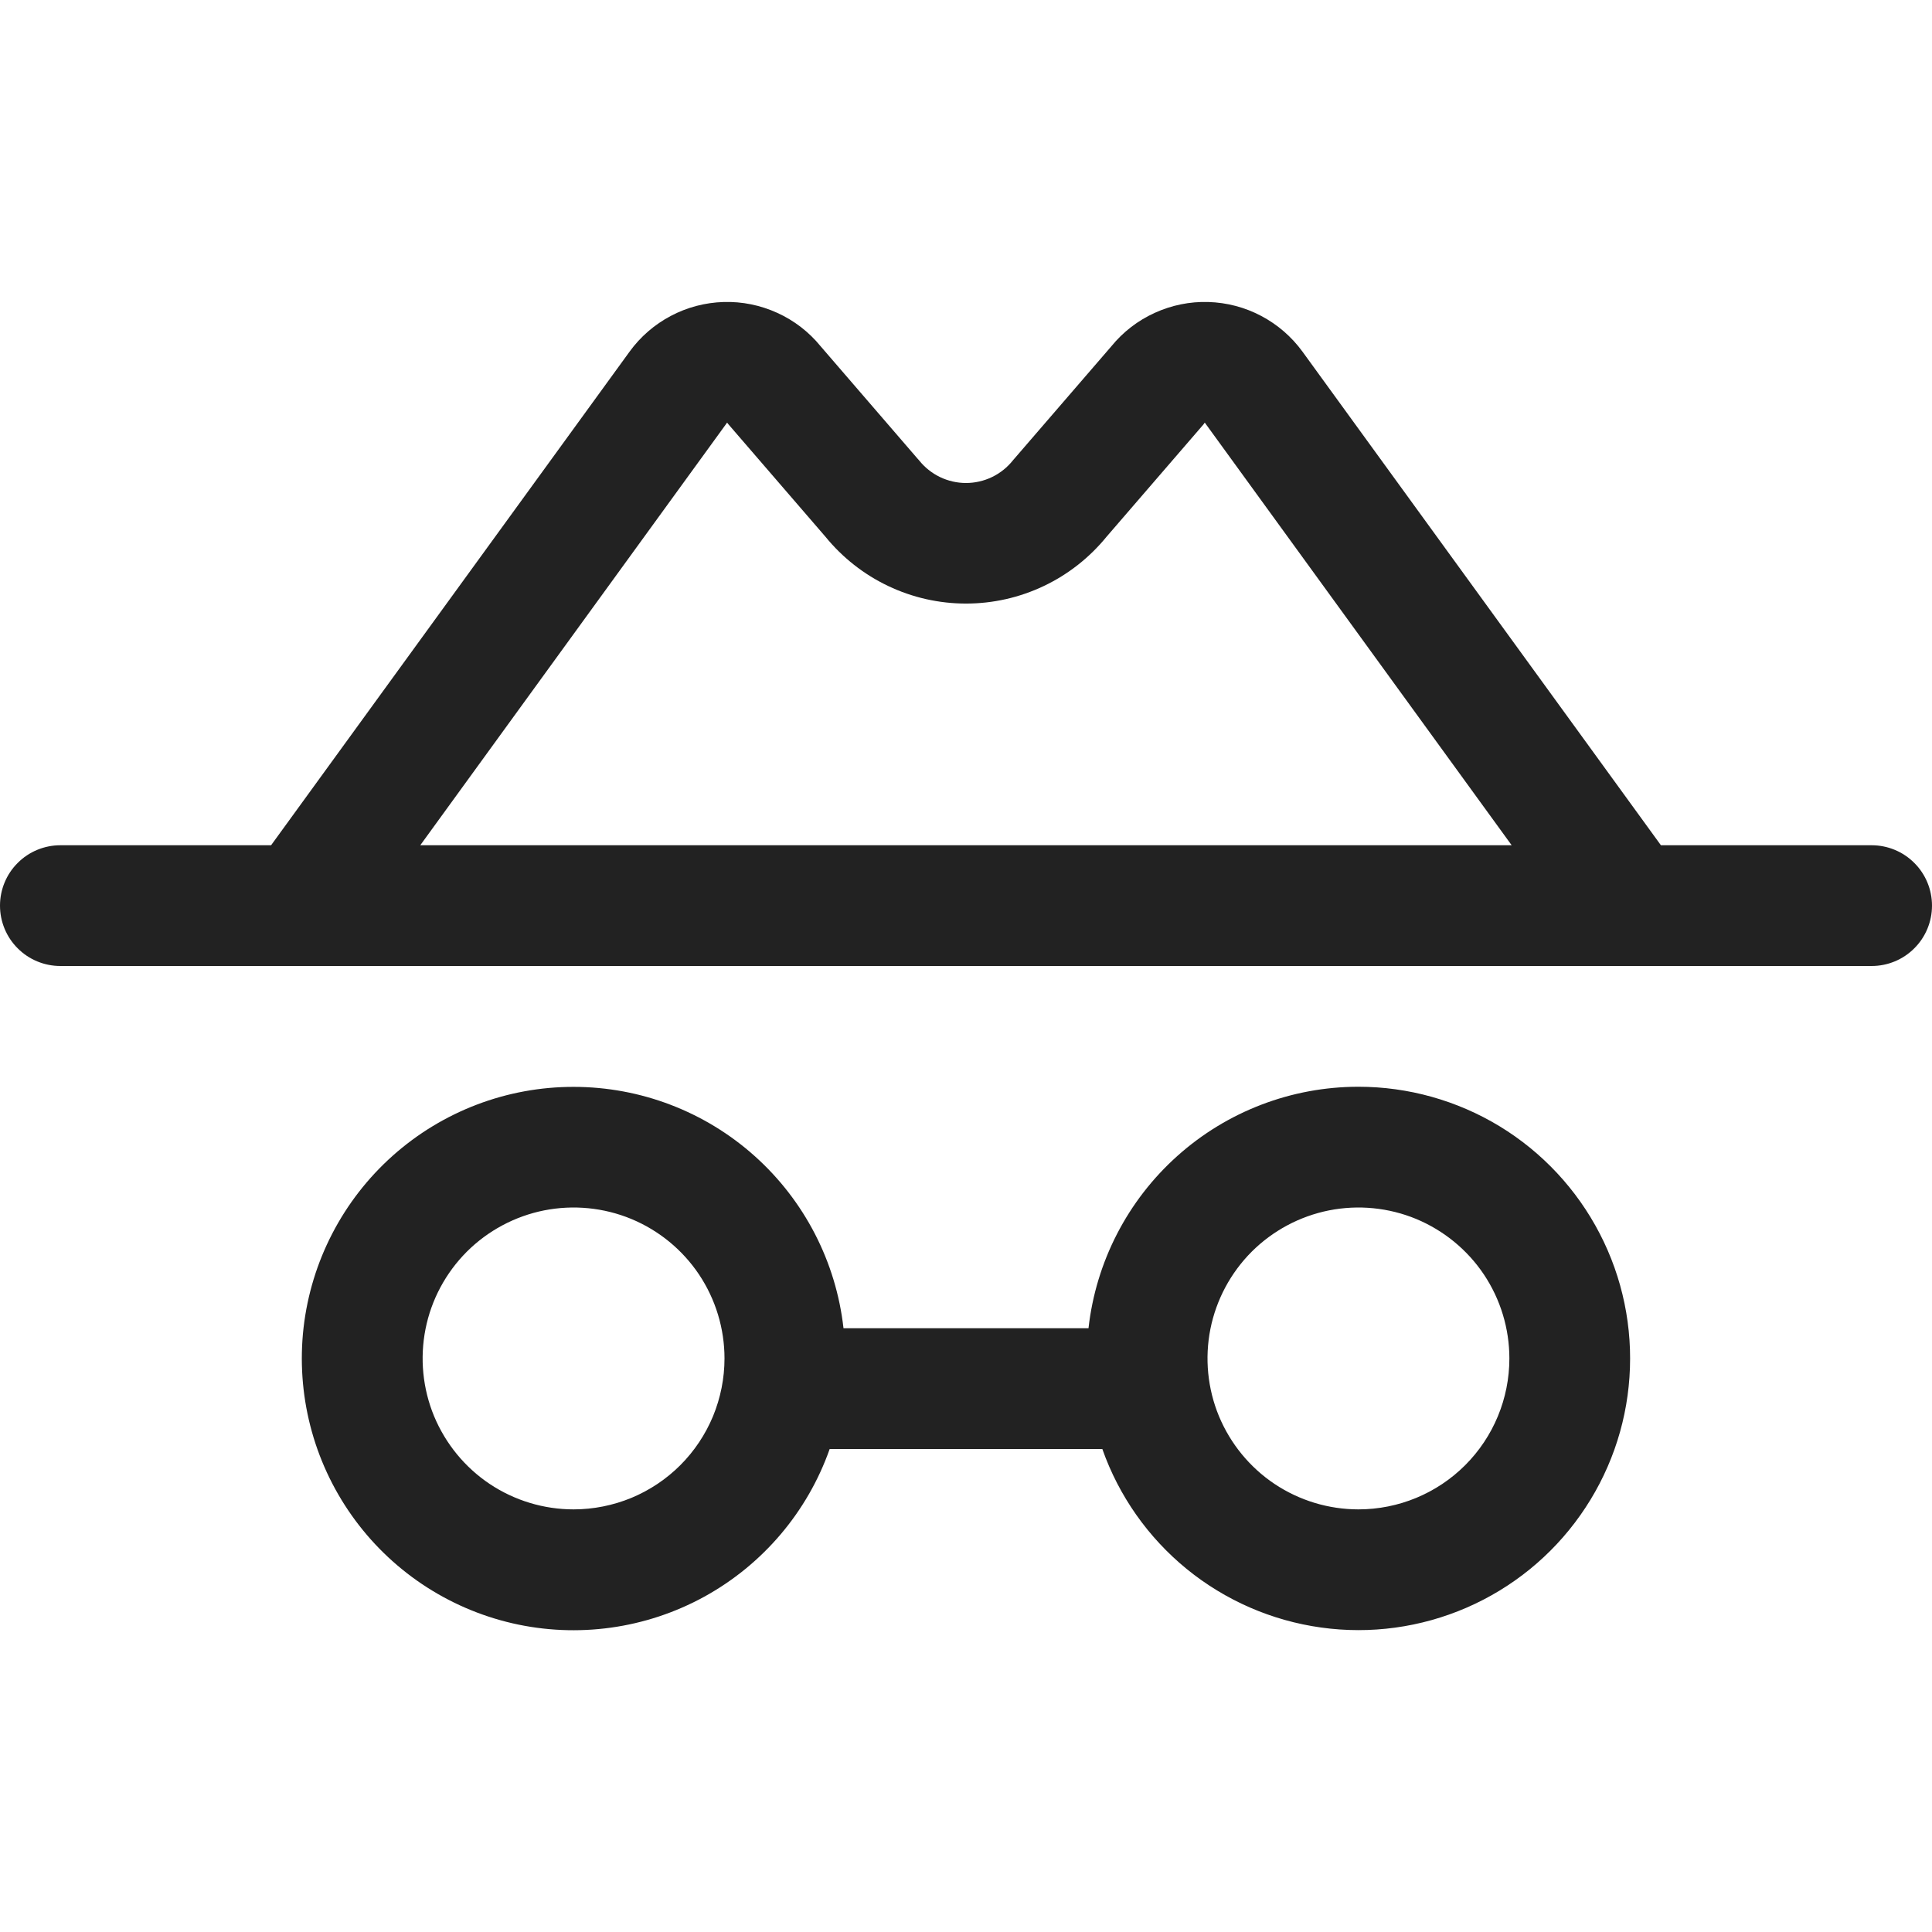<svg width="32" height="32" viewBox="0 0 32 32" fill="none" xmlns="http://www.w3.org/2000/svg">
<path d="M31 14H27.51L21.573 5.824C21.393 5.577 21.158 5.374 20.888 5.232C20.618 5.089 20.318 5.011 20.013 5.002C19.707 4.993 19.404 5.055 19.126 5.182C18.848 5.308 18.602 5.497 18.409 5.734L16.802 7.596L16.777 7.625C16.684 7.742 16.566 7.836 16.432 7.901C16.297 7.966 16.149 8 16 8C15.851 8 15.703 7.966 15.568 7.901C15.434 7.836 15.316 7.742 15.223 7.625L15.197 7.596L13.591 5.734C13.398 5.497 13.152 5.308 12.874 5.182C12.596 5.055 12.293 4.993 11.987 5.002C11.682 5.011 11.382 5.089 11.112 5.232C10.842 5.374 10.607 5.577 10.428 5.824L4.49 14H1C0.735 14 0.48 14.105 0.293 14.293C0.105 14.48 0 14.735 0 15C0 15.265 0.105 15.52 0.293 15.707C0.48 15.895 0.735 16 1 16H31C31.265 16 31.52 15.895 31.707 15.707C31.895 15.52 32 15.265 32 15C32 14.735 31.895 14.48 31.707 14.293C31.52 14.105 31.265 14 31 14ZM12.043 7L12.066 7.029L13.672 8.89C13.954 9.236 14.309 9.515 14.711 9.706C15.114 9.898 15.554 9.997 16 9.997C16.446 9.997 16.886 9.898 17.289 9.706C17.691 9.515 18.046 9.236 18.328 8.89L19.934 7.029C19.941 7.019 19.946 7.01 19.955 7L25.038 14H6.961L12.043 7ZM22.5 18C21.393 18 20.325 18.408 19.501 19.146C18.676 19.884 18.152 20.9 18.029 22H13.971C13.848 20.901 13.324 19.886 12.501 19.149C11.677 18.411 10.61 18.003 9.504 18.002C8.398 18 7.331 18.406 6.505 19.142C5.68 19.878 5.154 20.892 5.028 21.99C4.903 23.089 5.186 24.195 5.824 25.098C6.462 26.002 7.41 26.638 8.488 26.887C9.565 27.135 10.697 26.978 11.666 26.446C12.635 25.913 13.374 25.043 13.742 24H18.258C18.532 24.778 19.016 25.465 19.655 25.987C20.294 26.508 21.065 26.844 21.882 26.957C22.699 27.071 23.532 26.957 24.289 26.629C25.046 26.301 25.698 25.772 26.174 25.098C26.651 24.424 26.933 23.633 26.989 22.81C27.046 21.987 26.876 21.164 26.496 20.431C26.117 19.699 25.544 19.084 24.839 18.655C24.134 18.227 23.325 18 22.5 18ZM9.5 25C9.006 25 8.522 24.853 8.111 24.579C7.7 24.304 7.38 23.913 7.19 23.457C7.001 23 6.952 22.497 7.048 22.012C7.144 21.527 7.383 21.082 7.732 20.732C8.082 20.383 8.527 20.145 9.012 20.048C9.497 19.952 10 20.001 10.457 20.19C10.914 20.38 11.304 20.7 11.579 21.111C11.853 21.522 12 22.006 12 22.5C12 22.828 11.935 23.153 11.81 23.457C11.684 23.76 11.5 24.036 11.268 24.268C11.036 24.5 10.76 24.684 10.457 24.81C10.153 24.935 9.828 25 9.5 25ZM22.5 25C22.006 25 21.522 24.853 21.111 24.579C20.7 24.304 20.38 23.913 20.19 23.457C20.001 23 19.952 22.497 20.048 22.012C20.145 21.527 20.383 21.082 20.732 20.732C21.082 20.383 21.527 20.145 22.012 20.048C22.497 19.952 23 20.001 23.457 20.19C23.913 20.38 24.304 20.7 24.579 21.111C24.853 21.522 25 22.006 25 22.5C25 23.163 24.737 23.799 24.268 24.268C23.799 24.737 23.163 25 22.5 25Z" fill="#222222"/>
</svg>
